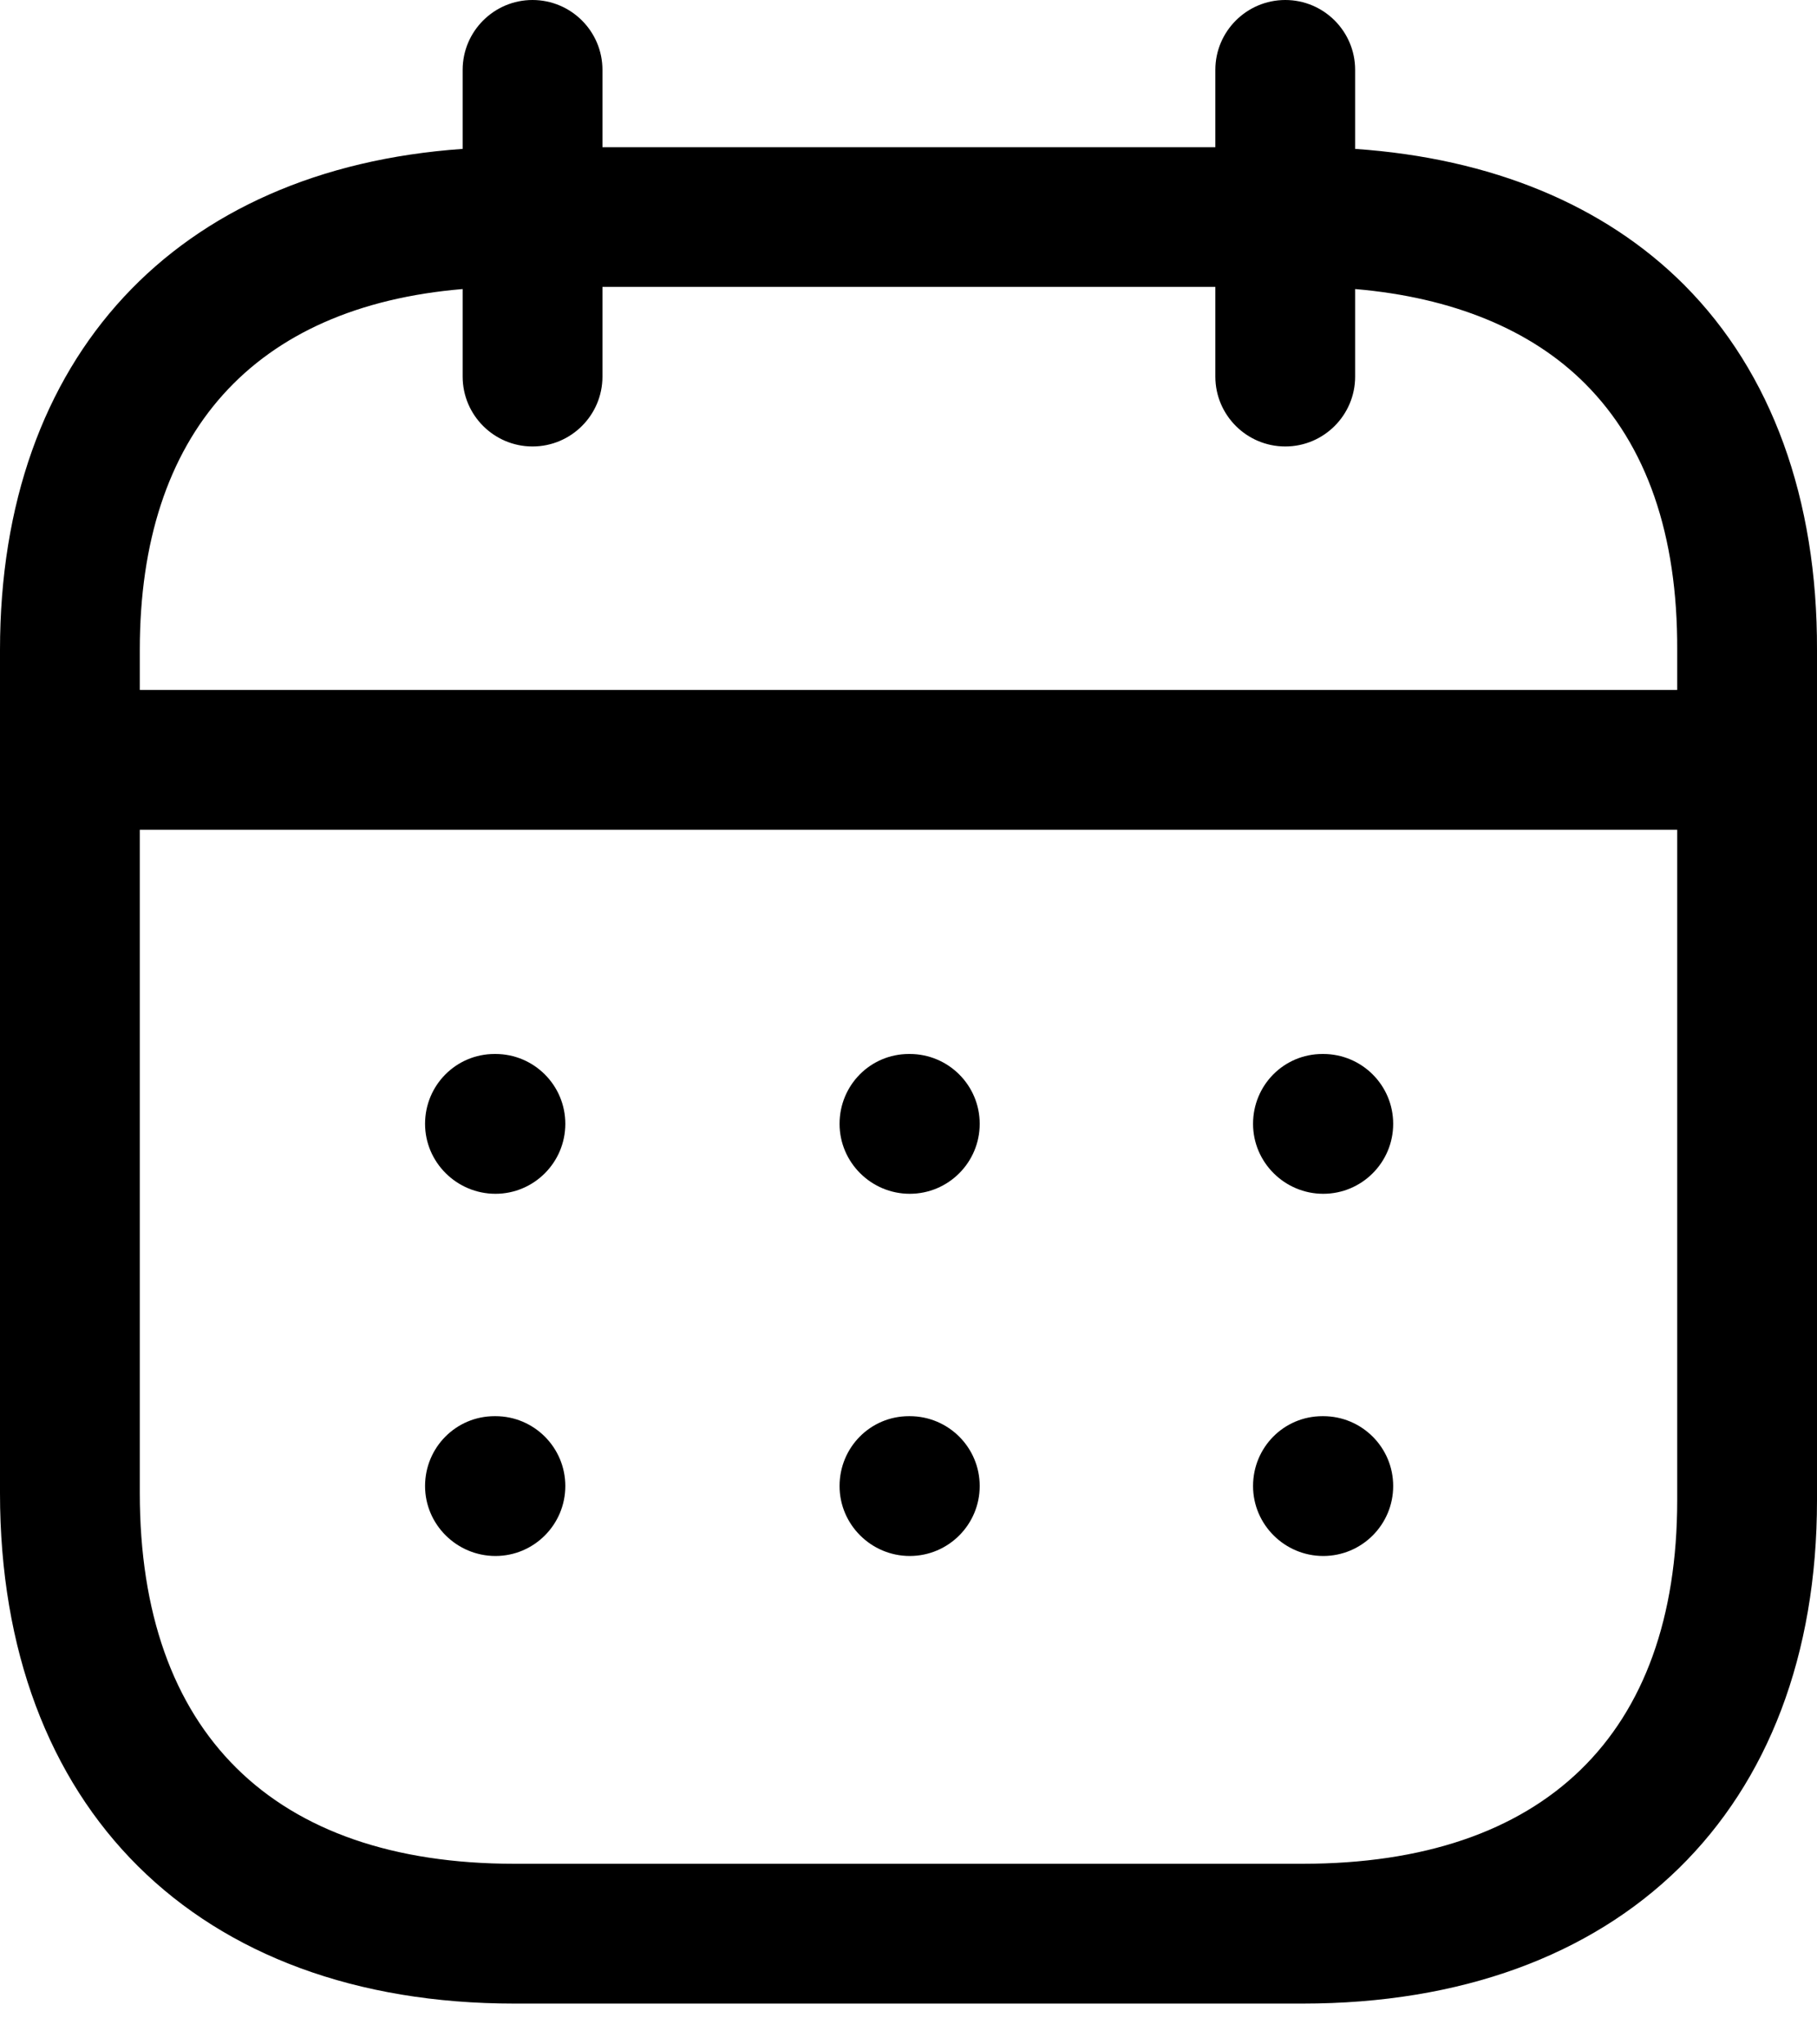 <svg width="16" height="18" viewBox="0 0 16 18" fill="none" xmlns="http://www.w3.org/2000/svg">
<path fill-rule="evenodd" clip-rule="evenodd" d="M10.702 3.316C10.702 3.655 10.978 3.931 11.318 3.931C11.657 3.931 11.933 3.655 11.933 3.316V2.545C12.79 2.618 13.485 2.903 13.959 3.379C14.5 3.921 14.773 4.708 14.769 5.722V6.075H1.231V5.722C1.231 3.814 2.236 2.699 4.074 2.545V3.316C4.074 3.655 4.35 3.931 4.689 3.931C5.029 3.931 5.305 3.655 5.305 3.316V2.526H10.702V3.316ZM11.933 1.311V0.615C11.933 0.276 11.657 0 11.318 0C10.978 0 10.702 0.276 10.702 0.615V1.296H5.305V0.615C5.305 0.276 5.029 0 4.689 0C4.35 0 4.074 0.276 4.074 0.615V1.311C1.549 1.487 0 3.143 0 5.722V13.146C0 15.919 1.736 17.641 4.53 17.641H11.47C14.264 17.641 16 15.943 16 13.209V5.723C16.004 4.391 15.6 3.281 14.831 2.509C14.126 1.803 13.131 1.393 11.933 1.311ZM1.231 7.306V13.146C1.231 15.252 2.403 16.41 4.53 16.41H11.47C13.598 16.41 14.769 15.273 14.769 13.209V7.306H1.231ZM11.034 9.895C11.034 10.235 11.313 10.511 11.652 10.511C11.992 10.511 12.268 10.235 12.268 9.895C12.268 9.555 11.992 9.28 11.652 9.28H11.645C11.305 9.28 11.034 9.555 11.034 9.895ZM8.011 10.511C7.672 10.511 7.393 10.235 7.393 9.895C7.393 9.555 7.664 9.28 8.004 9.28H8.011C8.351 9.28 8.627 9.555 8.627 9.895C8.627 10.235 8.351 10.511 8.011 10.511ZM3.743 9.895C3.743 10.235 4.023 10.511 4.363 10.511C4.702 10.511 4.978 10.235 4.978 9.895C4.978 9.555 4.702 9.28 4.363 9.28H4.355C4.016 9.28 3.743 9.555 3.743 9.895ZM11.652 13.7C11.313 13.7 11.034 13.424 11.034 13.084C11.034 12.744 11.305 12.469 11.645 12.469H11.652C11.992 12.469 12.268 12.744 12.268 13.084C12.268 13.424 11.992 13.7 11.652 13.7ZM7.393 13.084C7.393 13.424 7.672 13.7 8.011 13.7C8.351 13.7 8.627 13.424 8.627 13.084C8.627 12.744 8.351 12.469 8.011 12.469H8.004C7.664 12.469 7.393 12.744 7.393 13.084ZM4.363 13.7C4.023 13.7 3.743 13.424 3.743 13.084C3.743 12.744 4.016 12.469 4.355 12.469H4.363C4.702 12.469 4.978 12.744 4.978 13.084C4.978 13.424 4.702 13.7 4.363 13.7Z" fill="black"/>
</svg>
